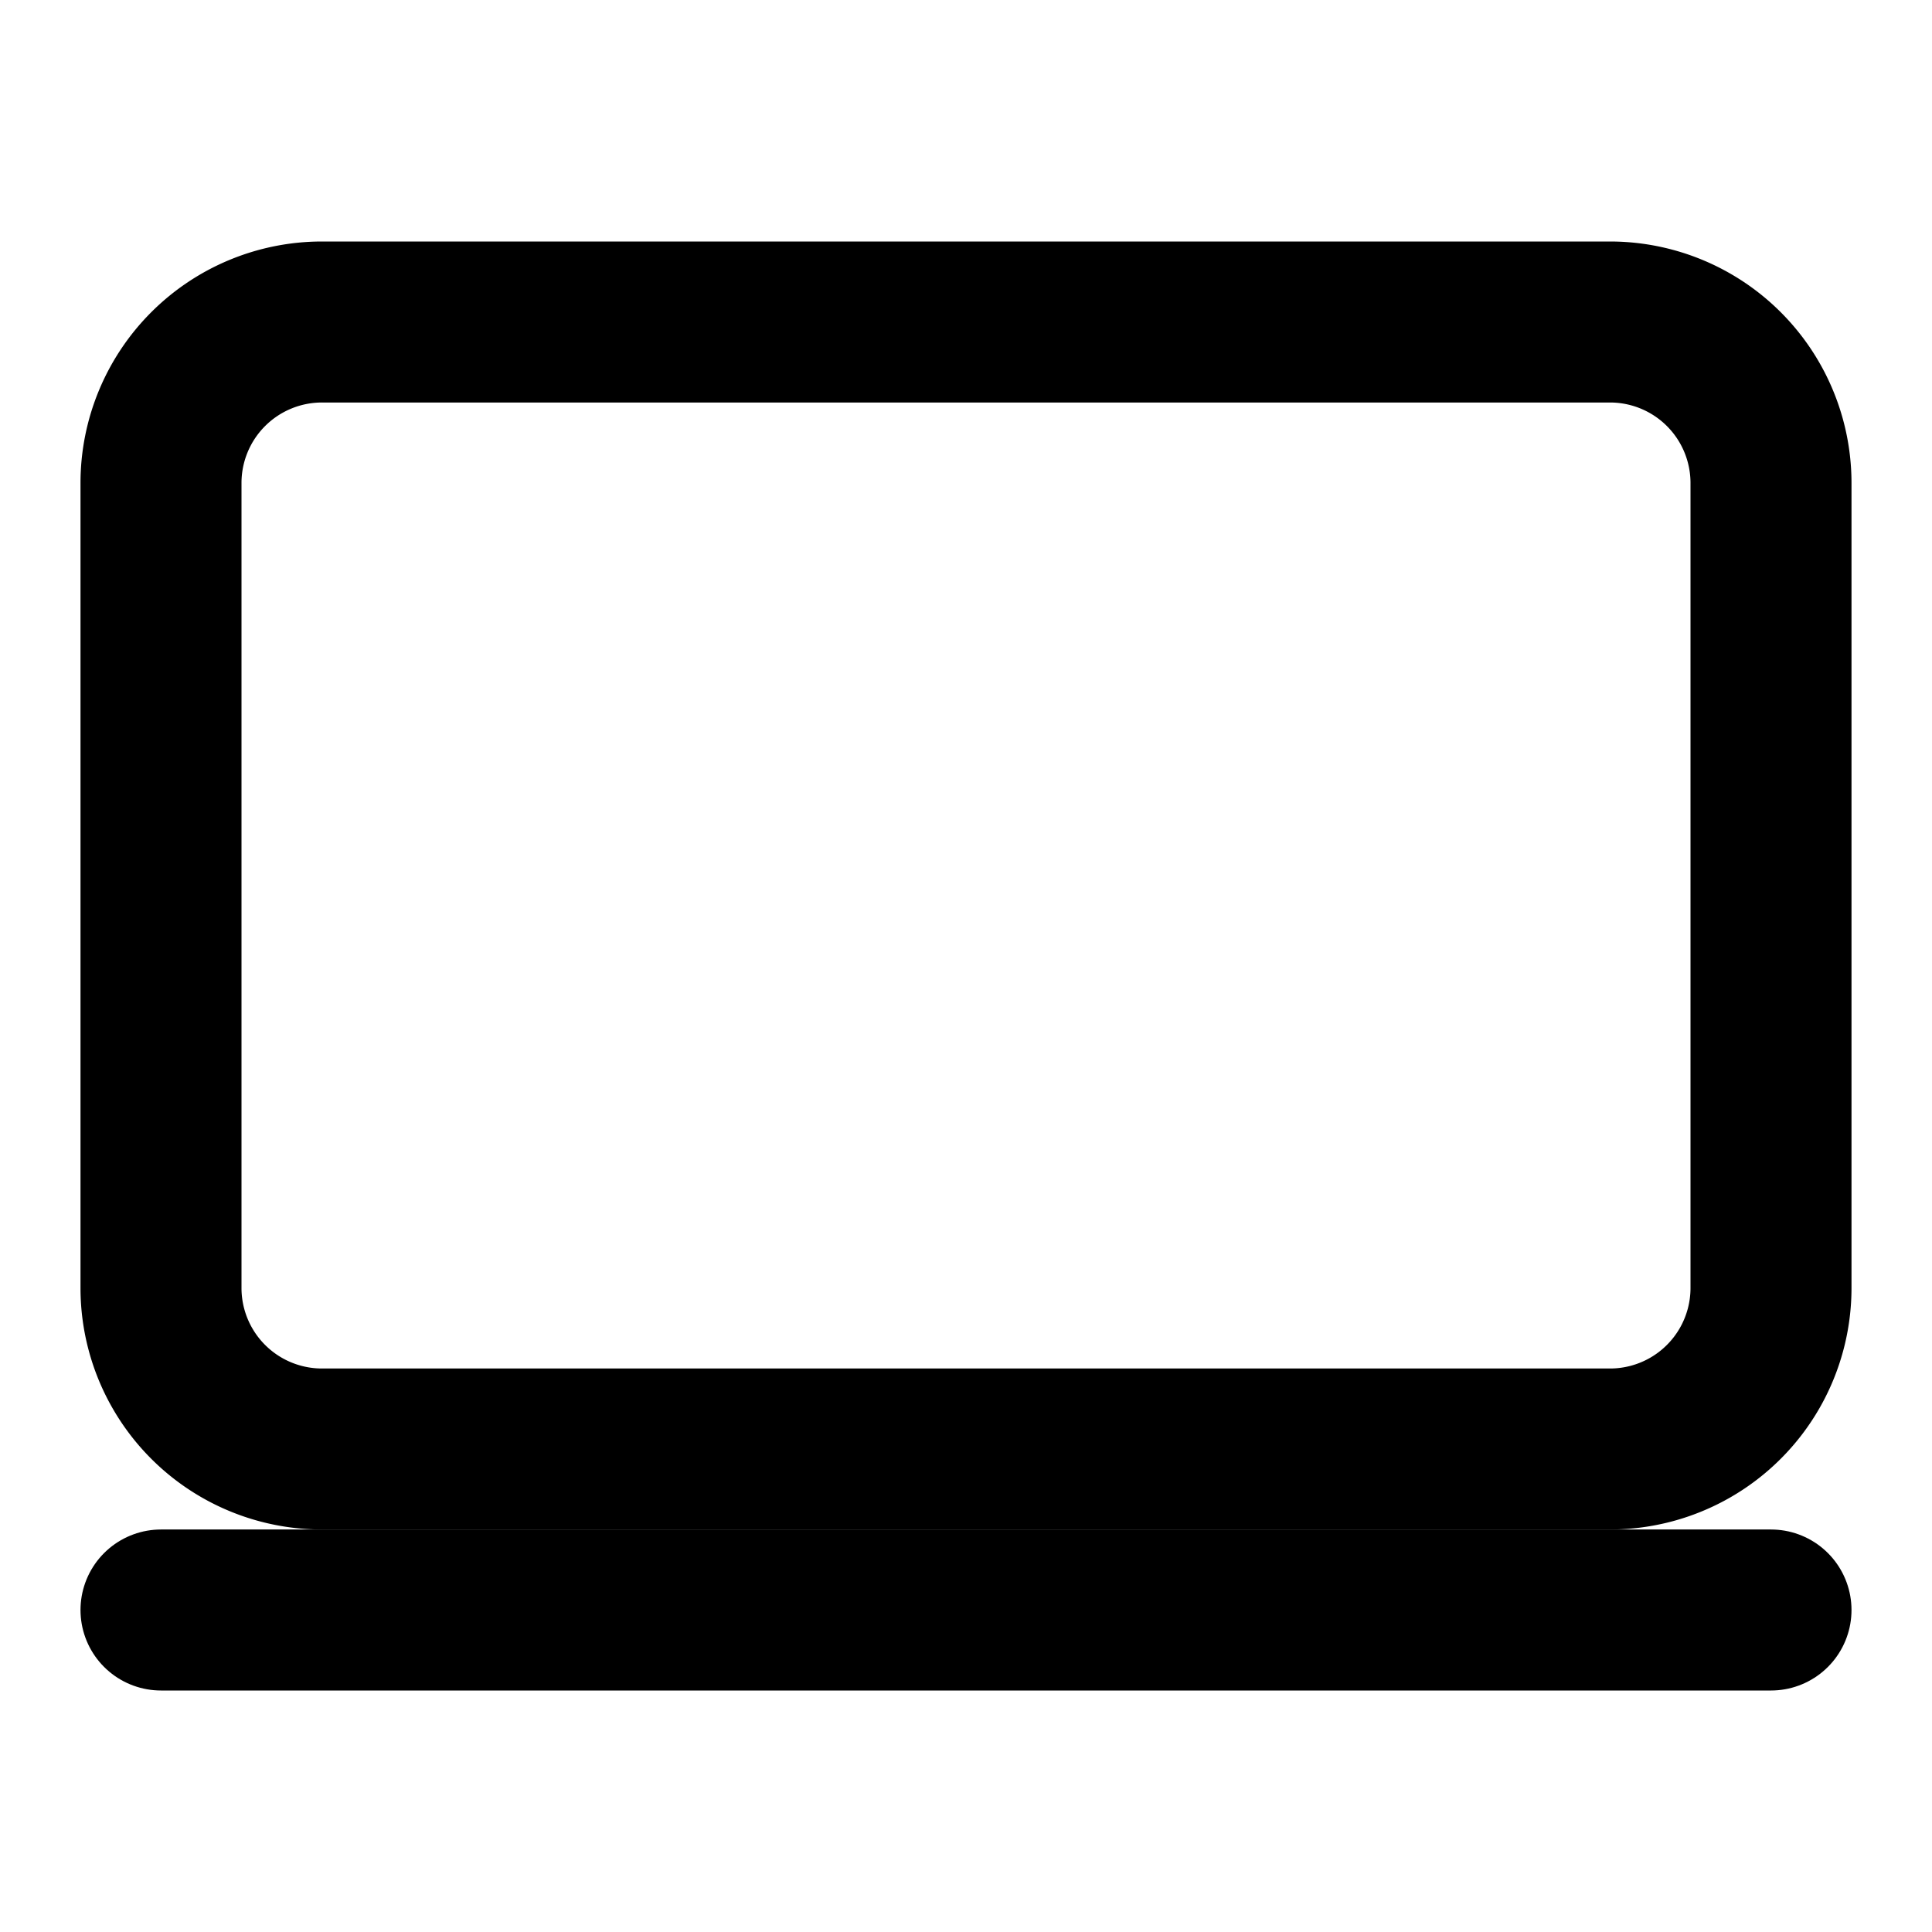 <svg xmlns="http://www.w3.org/2000/svg" width="24" height="24" viewBox="0 0 24 24" fill="none" stroke="currentColor" stroke-width="2" stroke-linecap="round" stroke-linejoin="round" class="feather feather-laptop"><path d="M20 4H4a2 2 0 0 0-2 2v10a2 2 0 0 0 2 2h16a2 2 0 0 0 2-2V6a2 2 0 0 0-2-2z"></path><line x1="2" y1="20" x2="22" y2="20"></line></svg>
